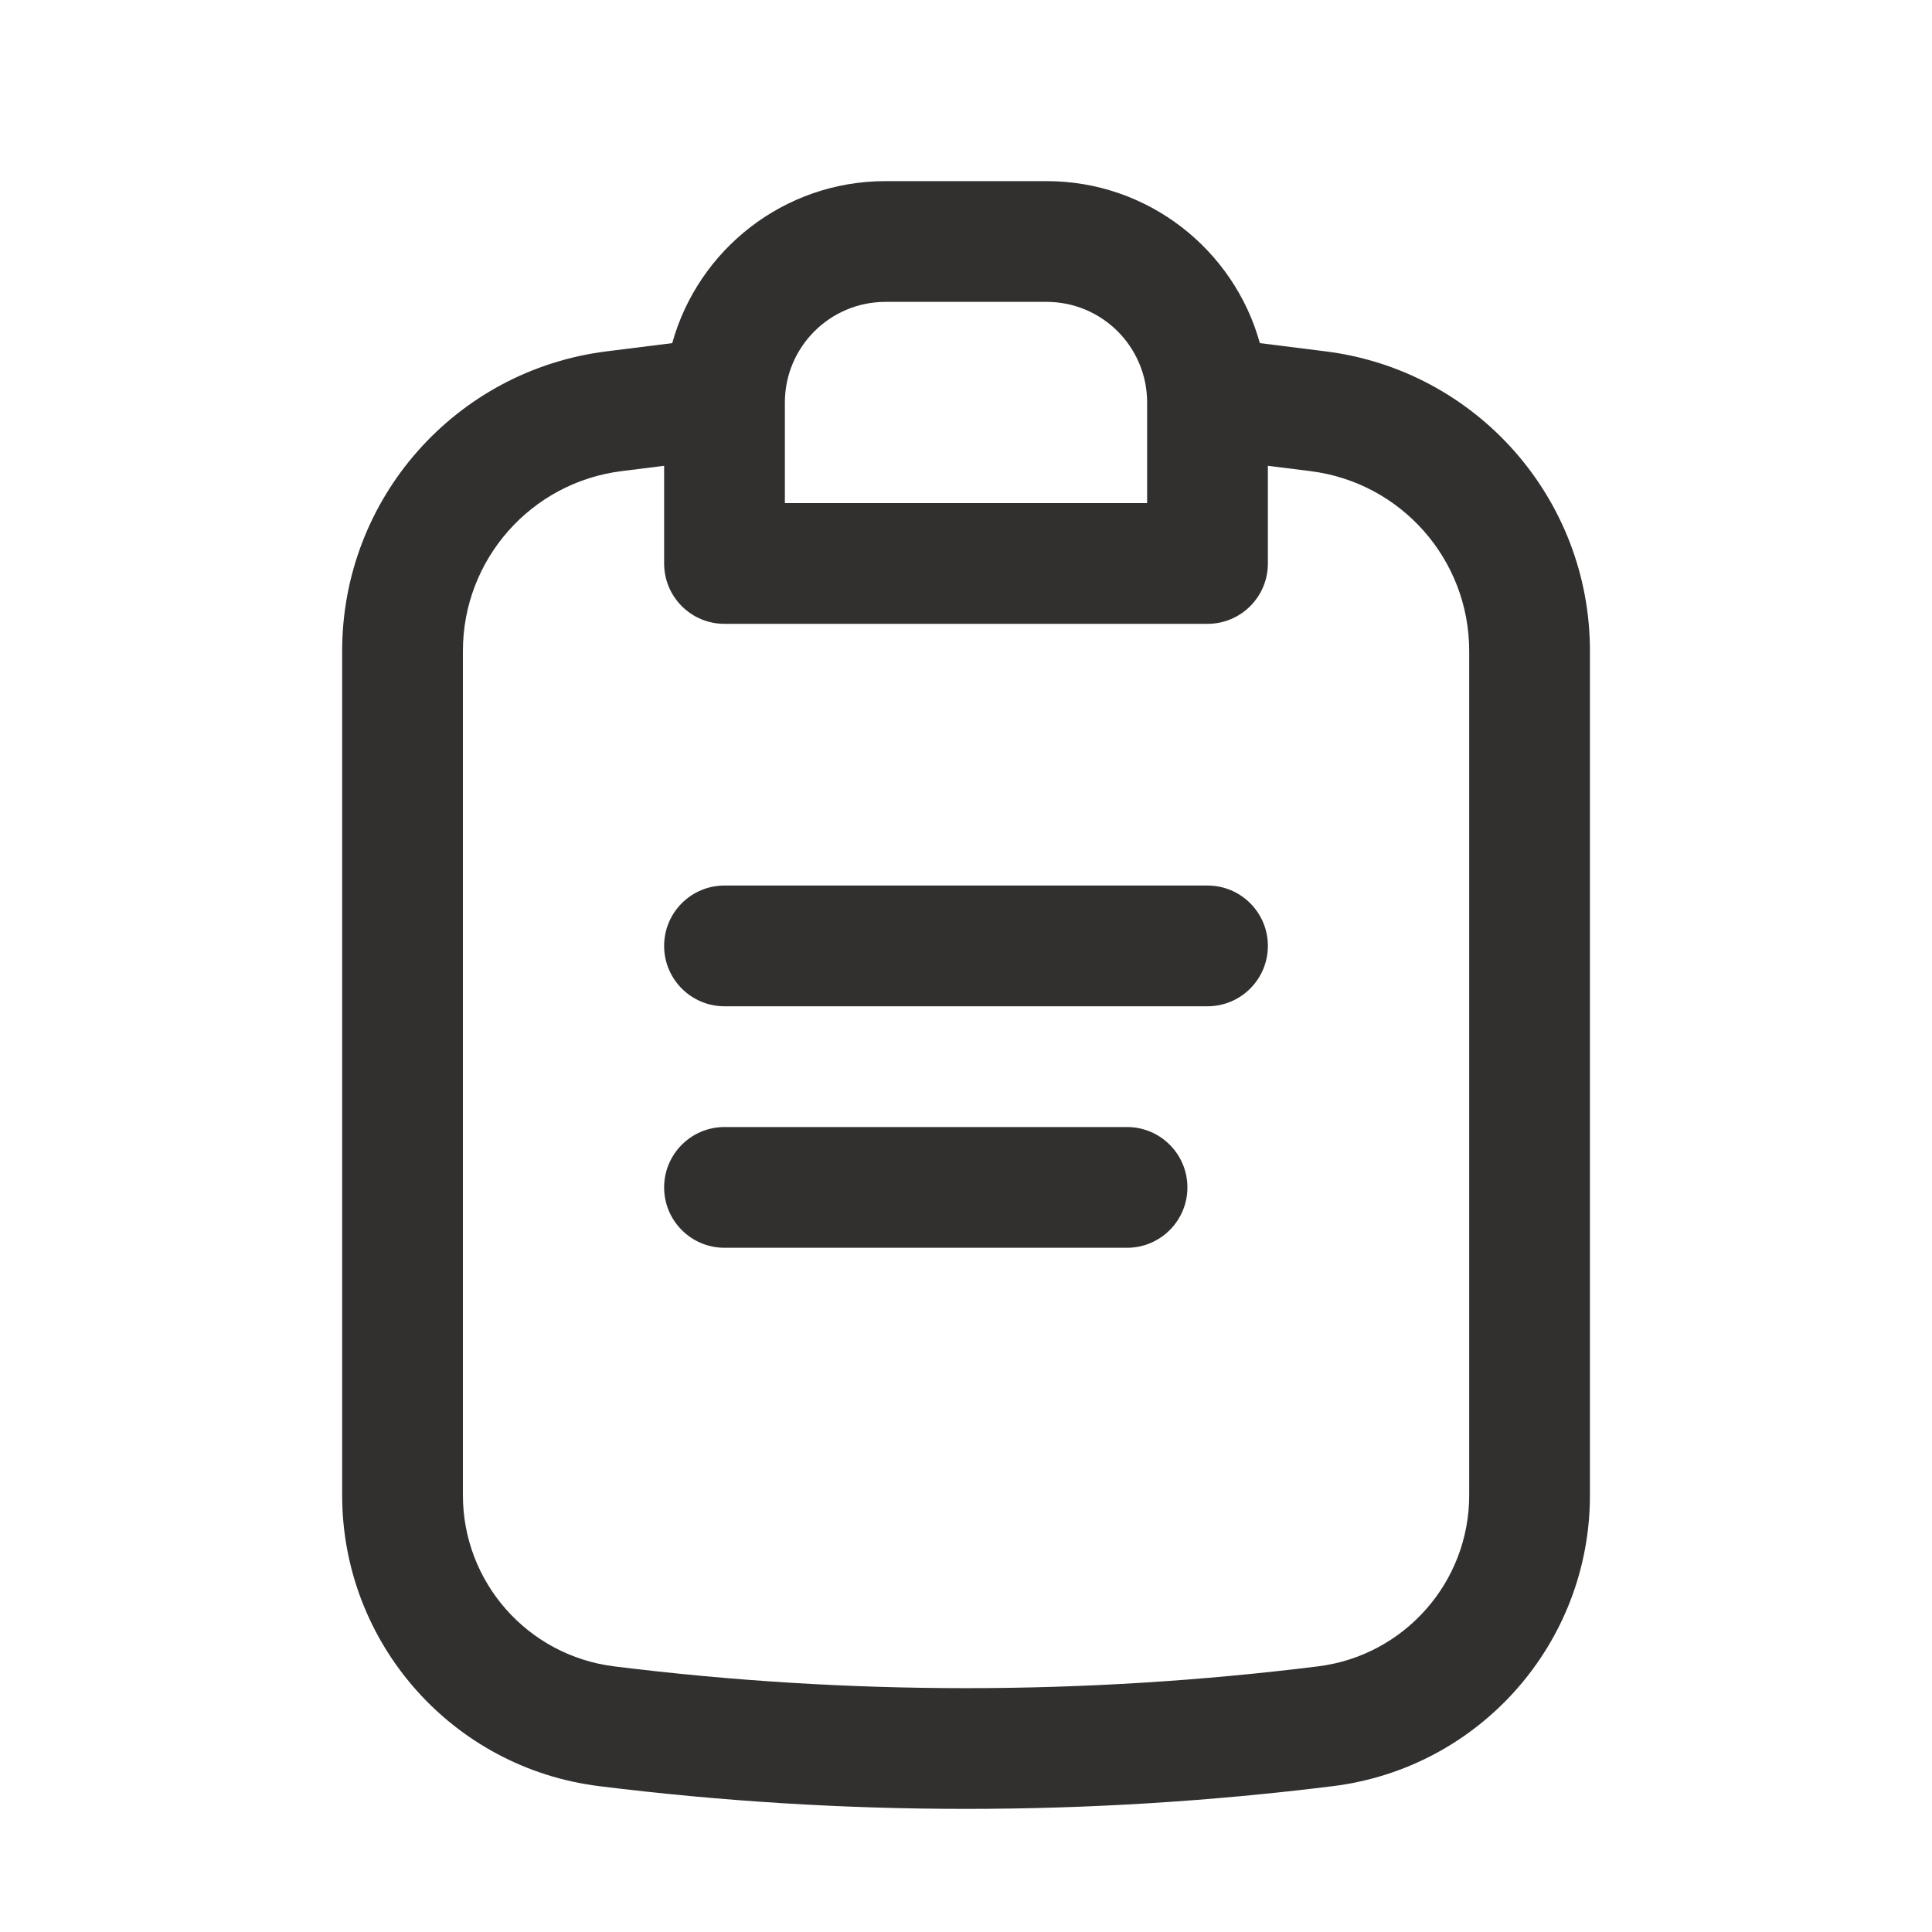 <svg width="20" height="20" viewBox="0 0 20 20" fill="none" xmlns="http://www.w3.org/2000/svg">
<path fill-rule="evenodd" clip-rule="evenodd" d="M13.042 3.552L13.72 3.637C15.284 3.832 16.459 5.161 16.459 6.738V15.479C16.459 17.01 15.318 18.301 13.799 18.49C11.276 18.804 8.724 18.804 6.201 18.49C4.682 18.301 3.542 17.01 3.542 15.479V6.738C3.542 5.161 4.716 3.832 6.281 3.637L6.959 3.552C7.227 2.585 8.114 1.875 9.167 1.875H10.834C11.886 1.875 12.774 2.585 13.042 3.552ZM6.875 4.822L6.435 4.877C5.497 4.994 4.792 5.792 4.792 6.738V15.479C4.792 16.379 5.462 17.138 6.356 17.25C8.776 17.551 11.225 17.551 13.645 17.25C14.538 17.138 15.209 16.379 15.209 15.479V6.738C15.209 5.792 14.504 4.994 13.565 4.877L13.125 4.822V5.833C13.125 6.179 12.845 6.458 12.5 6.458H7.5C7.155 6.458 6.875 6.179 6.875 5.833V4.822ZM8.125 4.167C8.125 3.591 8.592 3.125 9.167 3.125H10.834C11.409 3.125 11.875 3.591 11.875 4.167V5.208H8.125V4.167Z" fill="#322F2F"/>
<path d="M13.125 9.792C13.125 9.446 12.845 9.167 12.5 9.167H7.5C7.155 9.167 6.875 9.446 6.875 9.792C6.875 10.137 7.155 10.417 7.5 10.417H12.5C12.845 10.417 13.125 10.137 13.125 9.792Z" fill="#322F2F"/>
<path d="M12.292 12.292C12.292 11.947 12.012 11.667 11.667 11.667H7.5C7.155 11.667 6.875 11.947 6.875 12.292C6.875 12.637 7.155 12.917 7.5 12.917H11.667C12.012 12.917 12.292 12.637 12.292 12.292Z" fill="#322F2F"/>
</svg>
